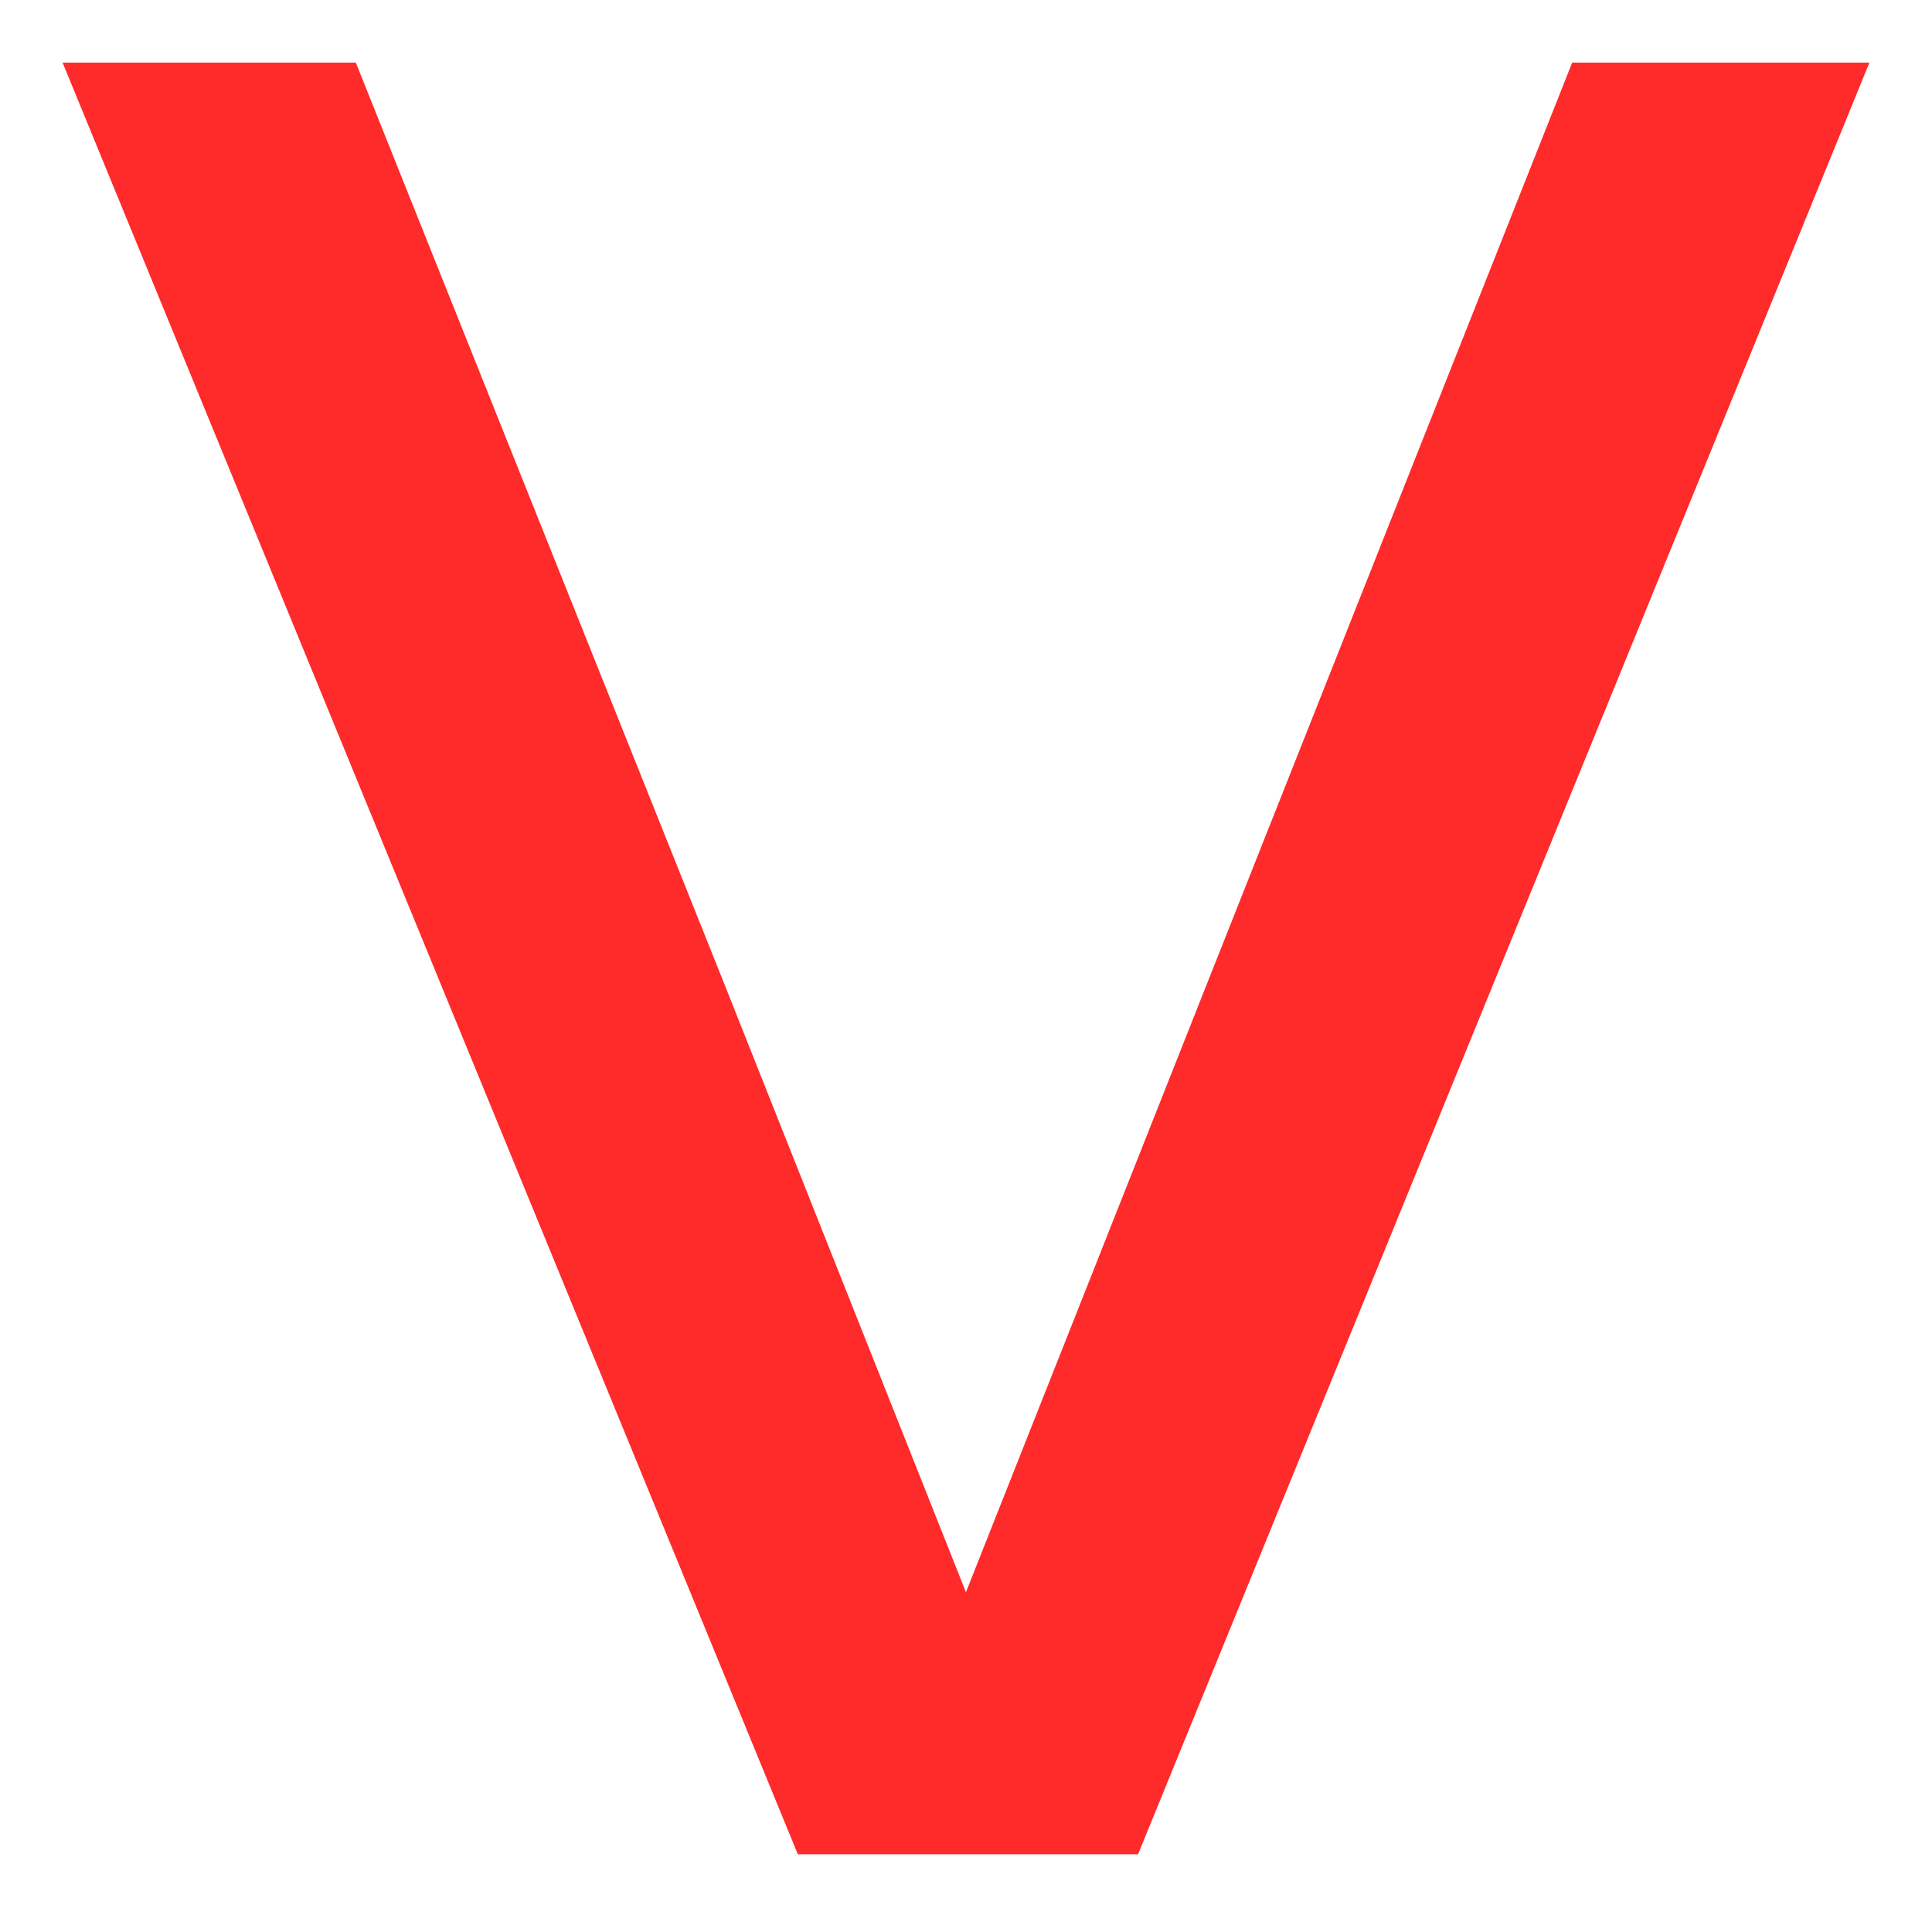 <svg xmlns="http://www.w3.org/2000/svg" xmlns:xlink="http://www.w3.org/1999/xlink" version="1.1" width="15.437" height="15.313" viewBox="-0.437 0.25 15.437 15.313">
  <!-- Exported by Scratch - http://scratch.mit.edu/ -->
  <path id="path6503" fill="#ff2a2a" stroke="none" d="M 0.063 0.75 L 5.938 15.063 L 8.656 15.063 L 14.5 0.75 L 12.125 0.75 L 9.188 8.156 L 7.281 12.969 L 5.344 8.094 L 2.406 0.75 L 0.063 0.75 Z " stroke-width="1"/>
</svg>